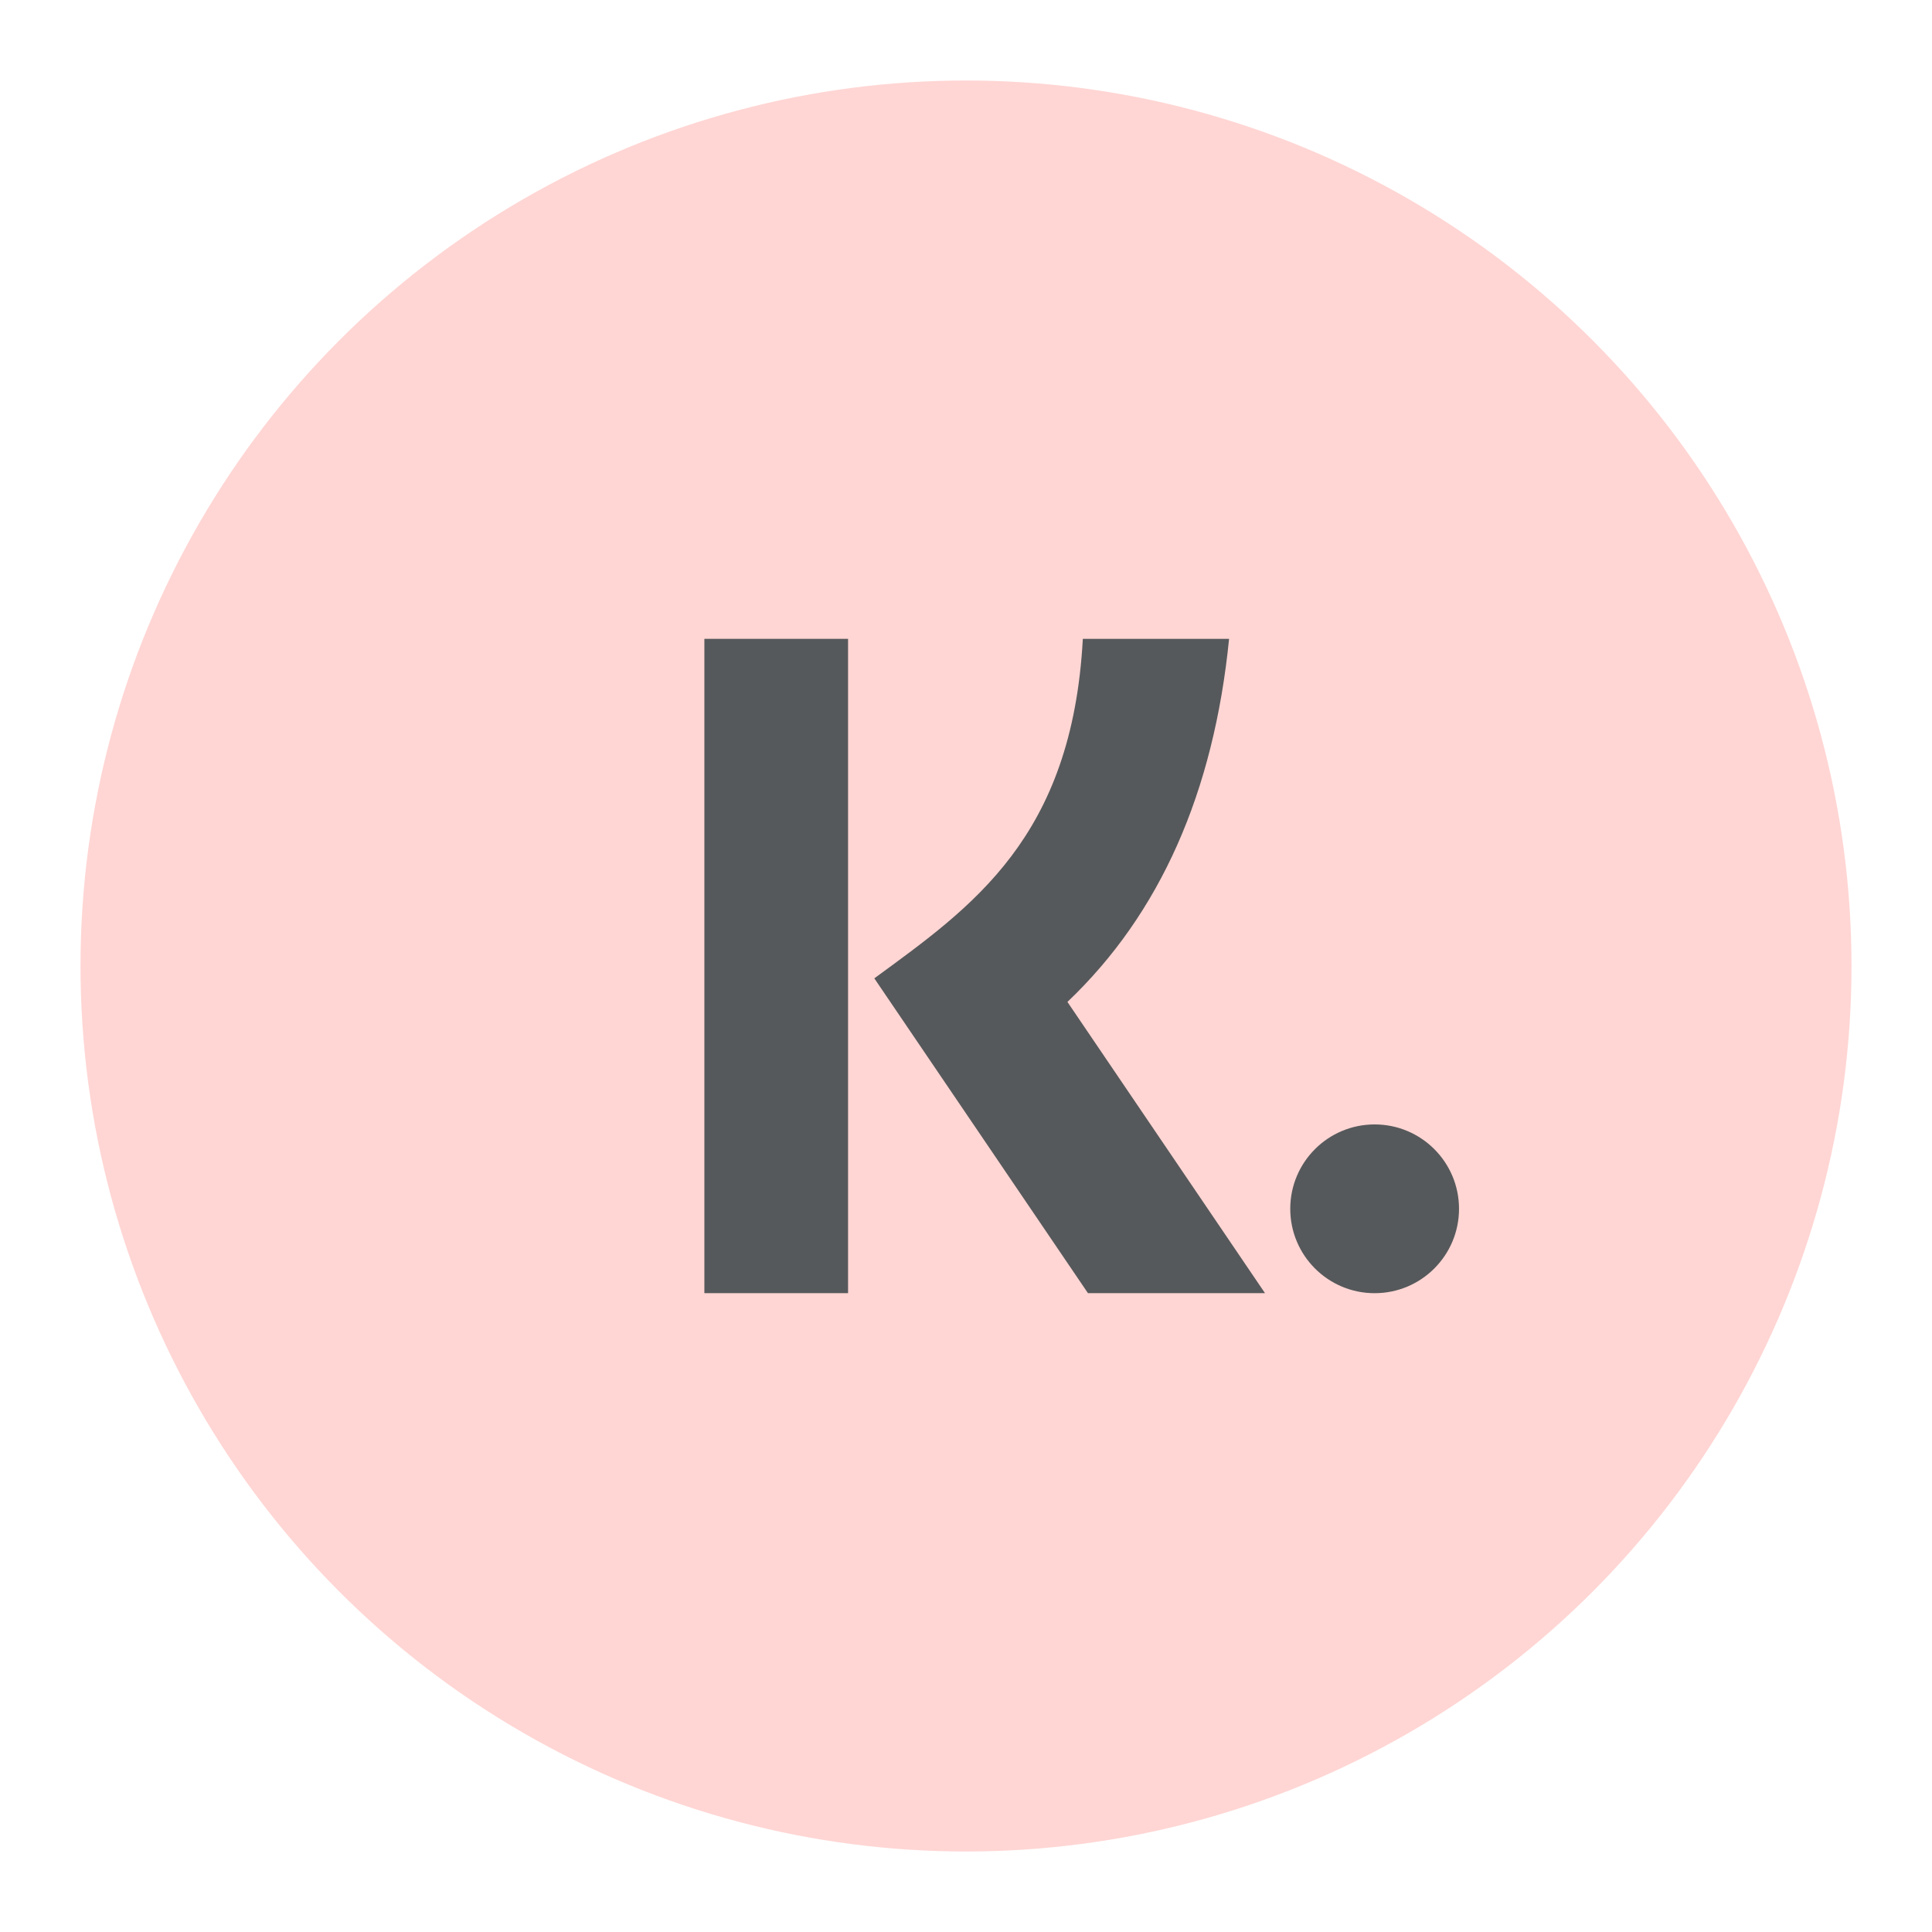 <?xml version="1.0" encoding="UTF-8"?>
<svg version="1.1" viewBox="0 0 192 192" xml:space="preserve" xmlns="http://www.w3.org/2000/svg">
	 <circle class="a" cx="96" cy="96" r="88" fill="#ffd6d4"/><path d="m70 63.487v65.026h14.28v-65.026z" fill="#56595b" stroke-linecap="round" stroke-linejoin="round" stroke-width=".51"/><path d="m107.61 63.487h14.535c-1.526 15.258-6.846 27.316-16.065 36.083l19.635 28.943h-17.595l-21.232-31.287c9.731-7.125 19.654-13.97 20.722-33.739z" fill="#56595b" stroke-linecap="round" stroke-linejoin="round" stroke-width=".51"/><circle cx="136.61" cy="120.13" r="8.386" fill="#56595b" stroke-linecap="round" stroke-linejoin="round" stroke-width=".51"/></svg>
